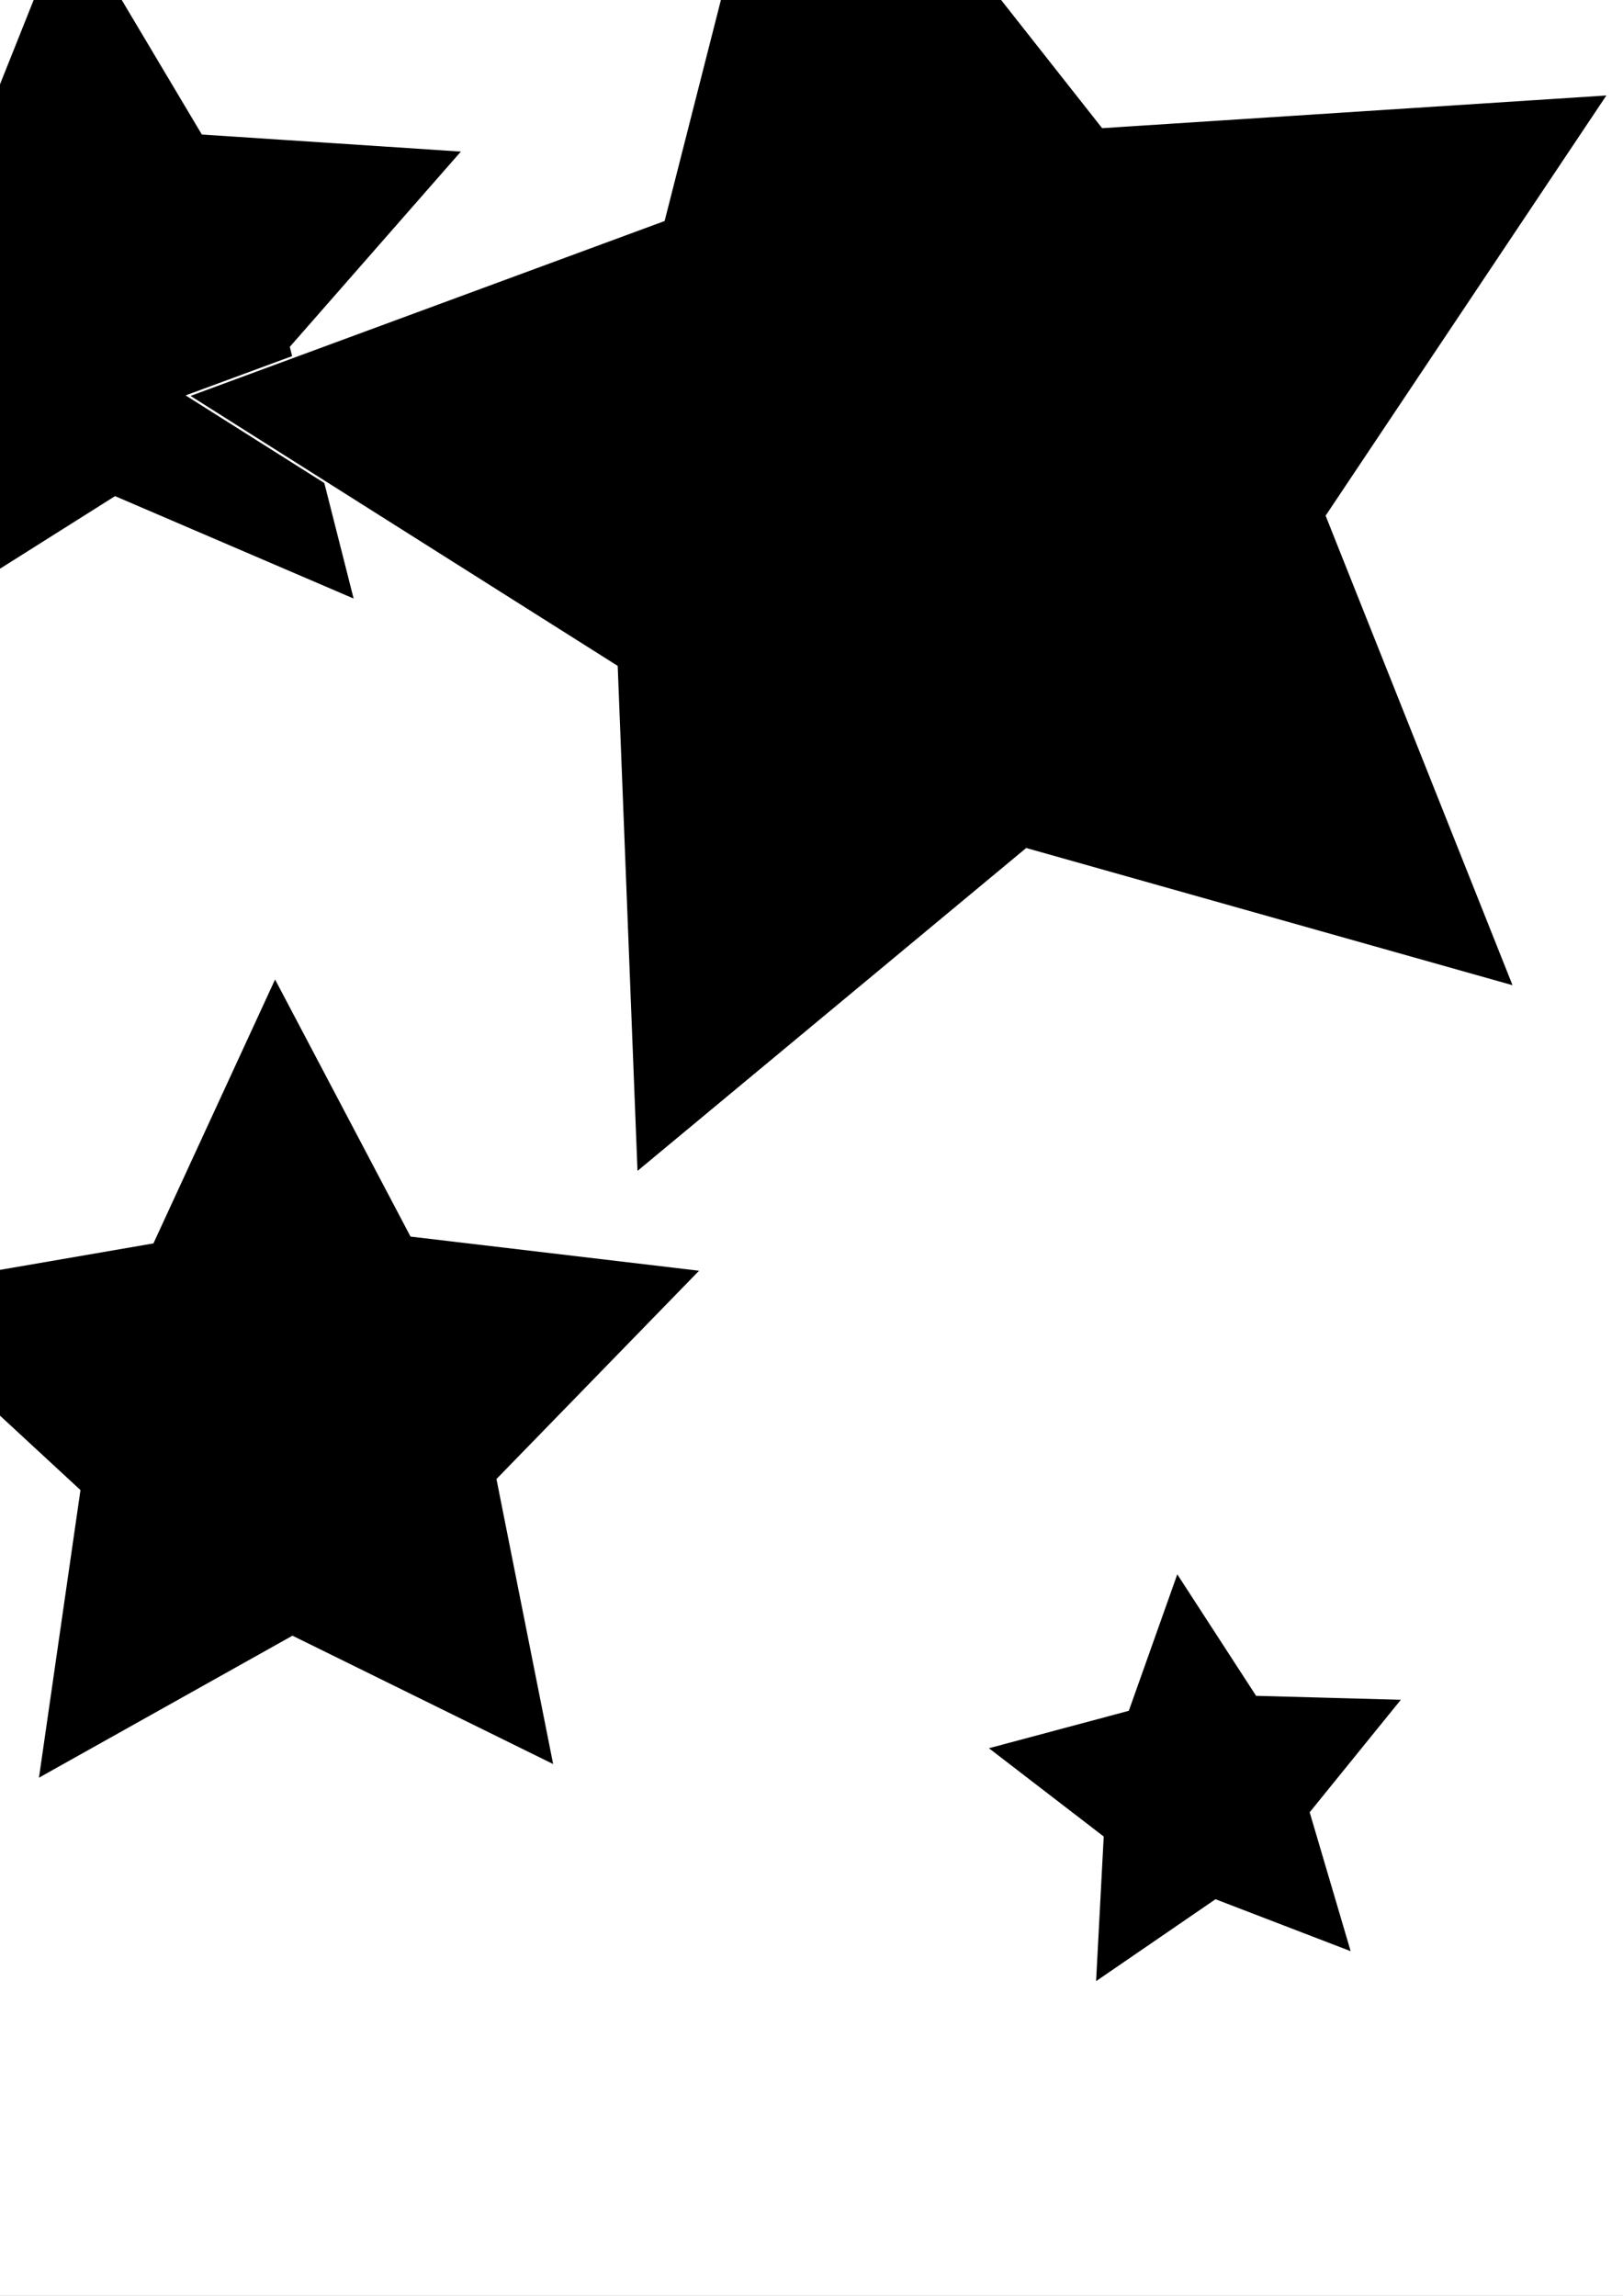 <?xml version="1.0" encoding="UTF-8" standalone="no"?>
<!-- Created with Inkscape (http://www.inkscape.org/) -->

<svg
   xmlns:dc="http://purl.org/dc/elements/1.1/"
   xmlns:cc="http://creativecommons.org/ns#"
   xmlns:rdf="http://www.w3.org/1999/02/22-rdf-syntax-ns#"
   xmlns:svg="http://www.w3.org/2000/svg"
   xmlns="http://www.w3.org/2000/svg"
   xmlns:sodipodi="http://sodipodi.sourceforge.net/DTD/sodipodi-0.dtd"
   xmlns:inkscape="http://www.inkscape.org/namespaces/inkscape"
   width="210mm"
   height="297mm"
   viewBox="0 0 744.094 1052.362"
   id="svg2"
   version="1.1"
   inkscape:version="0.91 r13725"
   sodipodi:docname="stars.svg"
   inkscape:export-filename="/home/dimitri/Documents/MyProjects/of_v0.9.3_linux64_release/apps/myApps/Entre2Mondes/bin/data/stars.png"
   inkscape:export-xdpi="90"
   inkscape:export-ydpi="90">
  <rect x="0" y="0" width="744.094" height="1052.362" fill="#808080" stroke="none"/>
  <defs
     id="defs4" />
  <sodipodi:namedview
     id="base"
     pagecolor="#ffffff"
     bordercolor="#666666"
     borderopacity="1.0"
     inkscape:pageopacity="0.0"
     inkscape:pageshadow="2"
     inkscape:zoom="0.35"
     inkscape:cx="-545"
     inkscape:cy="520"
     inkscape:document-units="px"
     inkscape:current-layer="layer1"
     showgrid="false"
     inkscape:window-width="1600"
     inkscape:window-height="791"
     inkscape:window-x="0"
     inkscape:window-y="31"
     inkscape:window-maximized="1" />
  <g
     inkscape:label="Layer 1"
     inkscape:groupmode="layer"
     id="layer1">
    <rect
       style="fill:#ffffff;fill-opacity:1;stroke:#ffffff;stroke-linejoin:miter;stroke-opacity:1"
       id="rect3337"
       width="1142.857"
       height="1354.286"
       x="-245.714"
       y="-179.066"
       ry="5"
       inkscape:export-xdpi="90"
       inkscape:export-ydpi="90" />
    <path
       sodipodi:type="star"
       style="fill:#000000;fill-opacity:1;stroke:#ffffff;stroke-linejoin:miter;stroke-opacity:1"
       id="path3336"
       sodipodi:sides="5"
       sodipodi:cx="45.714287"
       sodipodi:cy="138.07649"
       sodipodi:r1="180.36246"
       sodipodi:r2="90.181221"
       sodipodi:arg1="0.86388827"
       sodipodi:arg2="1.4922068"
       inkscape:flatsided="false"
       inkscape:rounded="0"
       inkscape:randomized="0"
       d="M 162.857,275.219 52.794,227.979 -48.517,291.865 -37.601,172.591 -129.667,95.98 -12.857,69.505 31.554,-41.729 92.83,61.182 212.344,69.046 133.405,159.125 Z"
       inkscape:transform-center-x="4.3756848"
       inkscape:transform-center-y="-13.008397" />
    <path
       sodipodi:type="star"
       style="fill:#000000;fill-opacity:1;stroke:#ffffff;stroke-linejoin:miter;stroke-opacity:1"
       id="path3340"
       sodipodi:sides="5"
       sodipodi:cx="434.28571"
       sodipodi:cy="218.07649"
       sodipodi:r1="349.98541"
       sodipodi:r2="174.99271"
       sodipodi:arg1="0.7334219"
       sodipodi:arg2="1.3617404"
       inkscape:flatsided="false"
       inkscape:rounded="0"
       inkscape:randomized="0"
       d="M 694.286,452.362 470.603,389.259 291.811,537.749 282.704,305.515 86.232,181.36 304.286,100.934 361.651,-124.289 505.523,58.24 737.449,43.2 608.313,236.435 Z"
       inkscape:transform-center-x="22.445366"
       inkscape:transform-center-y="-11.346164" />
    <path
       sodipodi:type="star"
       style="fill:#000000;fill-opacity:1;stroke:#ffffff;stroke-linejoin:miter;stroke-opacity:1"
       id="path3338"
       sodipodi:sides="5"
       sodipodi:cx="131.42857"
       sodipodi:cy="649.50507"
       sodipodi:r1="201.72723"
       sodipodi:r2="100.86362"
       sodipodi:arg1="0.91596426"
       sodipodi:arg2="1.5442828"
       inkscape:flatsided="false"
       inkscape:rounded="0"
       inkscape:randomized="0"
       d="M 254.286,809.505 134.103,750.333 17.224,815.792 36.362,683.206 -62.011,592.276 70,569.505 126.081,447.849 l 62.45,118.513 133.032,15.742 -93.414,96.016 z"
       inkscape:transform-center-x="1.6525846"
       inkscape:transform-center-y="-17.684765" />
    <path
       sodipodi:type="star"
       style="fill:#000000;fill-opacity:1;stroke:#ffffff;stroke-linejoin:miter;stroke-opacity:1"
       id="path3342"
       sodipodi:sides="5"
       sodipodi:cx="551.42859"
       sodipodi:cy="820.93365"
       sodipodi:r1="101.09603"
       sodipodi:r2="50.548016"
       sodipodi:arg1="0.82537685"
       sodipodi:arg2="1.4536954"
       inkscape:flatsided="false"
       inkscape:rounded="0"
       inkscape:randomized="0"
       d="m 620,895.219 -62.666,-24.084 -55.366,37.969 3.54,-67.041 -53.22,-40.923 64.854,-17.35 22.474,-63.261 36.541,56.318 67.11,1.826 -42.27,52.156 z"
       inkscape:transform-center-x="3.6499245"
       inkscape:transform-center-y="-6.1164138" />
  </g>
</svg>
